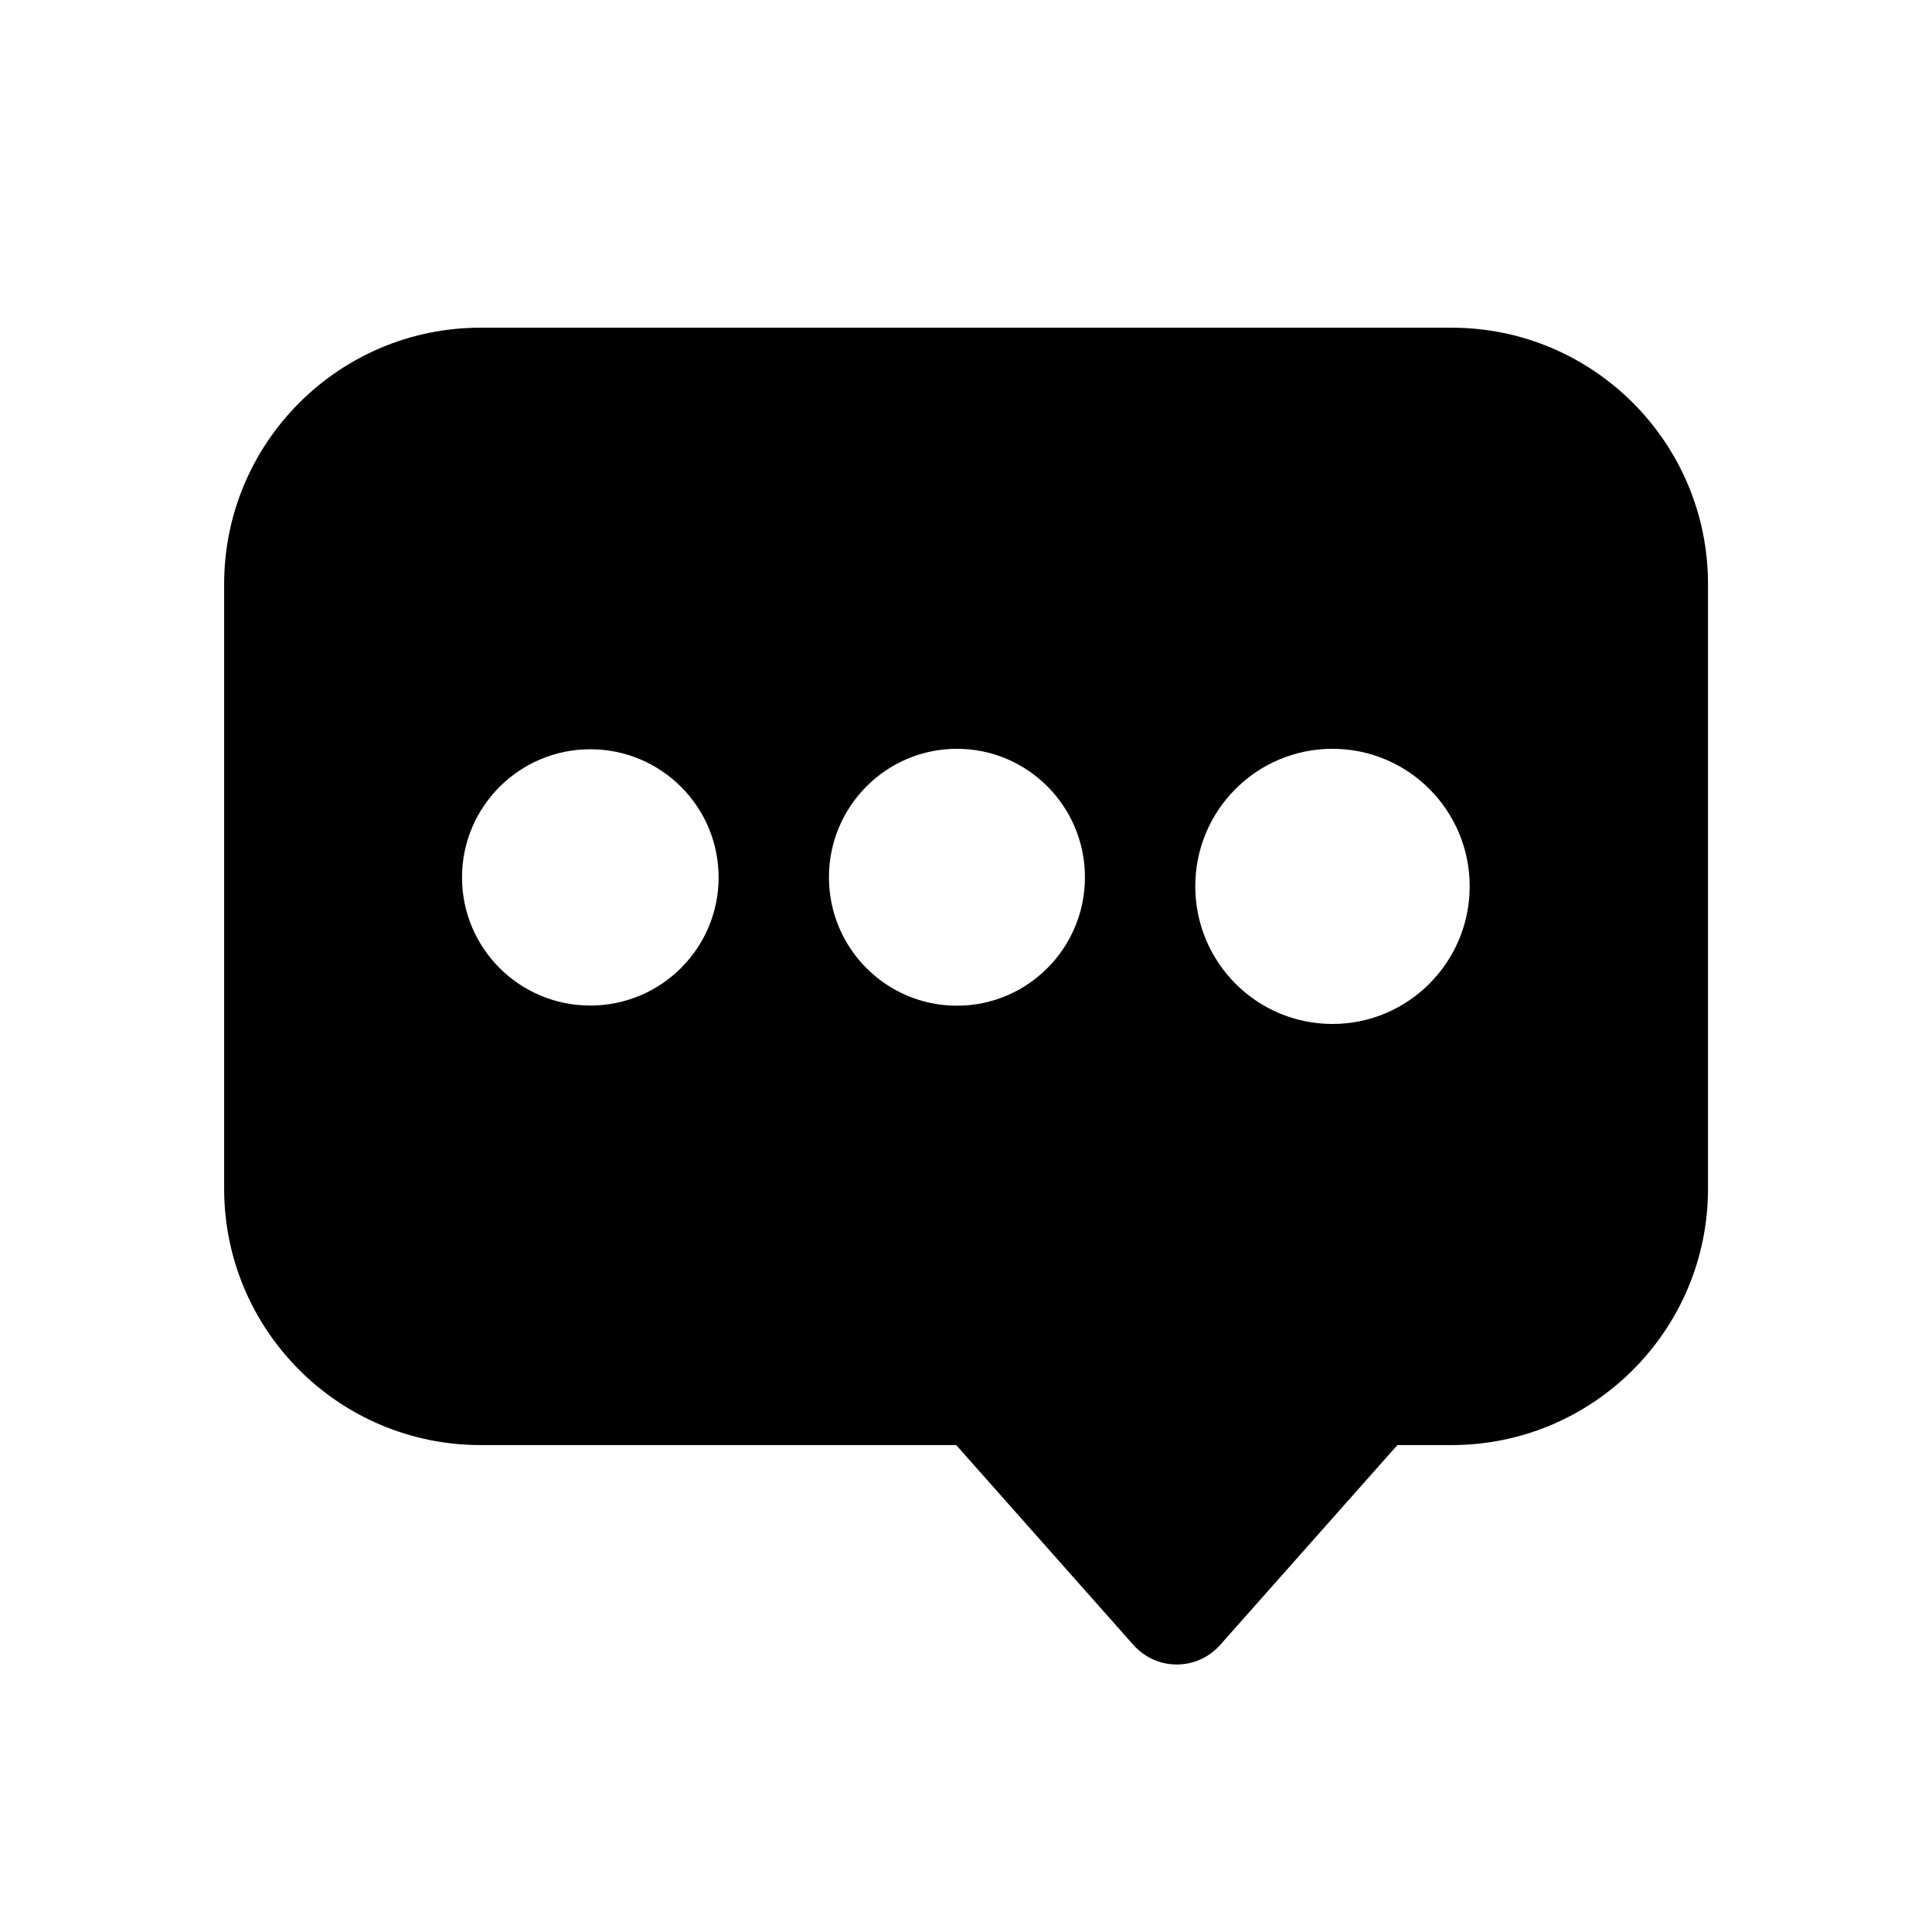 <?xml version="1.0" encoding="UTF-8"?>
<svg id="Layer_1" xmlns="http://www.w3.org/2000/svg" version="1.1" viewBox="0 0 128 128">
  <!-- Generator: Adobe Illustrator 29.3.1, SVG Export Plug-In . SVG Version: 2.1.0 Build 151)  -->
  <defs>
    <style>
      .st0 {
        fill-rule: evenodd;
      }
    </style>
  </defs>
  <path class="st0" d="M96.16,21.71H31.84c-9.38,0-16.99,7.61-16.99,16.99v40.05c0,9.38,7.61,16.99,16.99,16.99h31.51l11.74,13.24c1.54,1.73,4.21,1.73,5.75,0l11.74-13.24h3.59c9.38,0,16.99-7.61,16.99-16.99v-40.05c0-9.38-7.61-16.99-16.99-16.99ZM39.11,66.62c-4.7,0-8.5-3.8-8.5-8.49s3.81-8.49,8.5-8.49,8.5,3.8,8.5,8.49-3.81,8.49-8.5,8.49ZM63.4,66.63c-4.69,0-8.48-3.81-8.48-8.51s3.8-8.51,8.48-8.51,8.48,3.81,8.48,8.51-3.8,8.51-8.48,8.51ZM88.28,67.84c-5.02,0-9.09-4.08-9.09-9.12s4.07-9.11,9.09-9.11,9.09,4.08,9.09,9.11-4.07,9.12-9.09,9.12Z"/>
</svg>